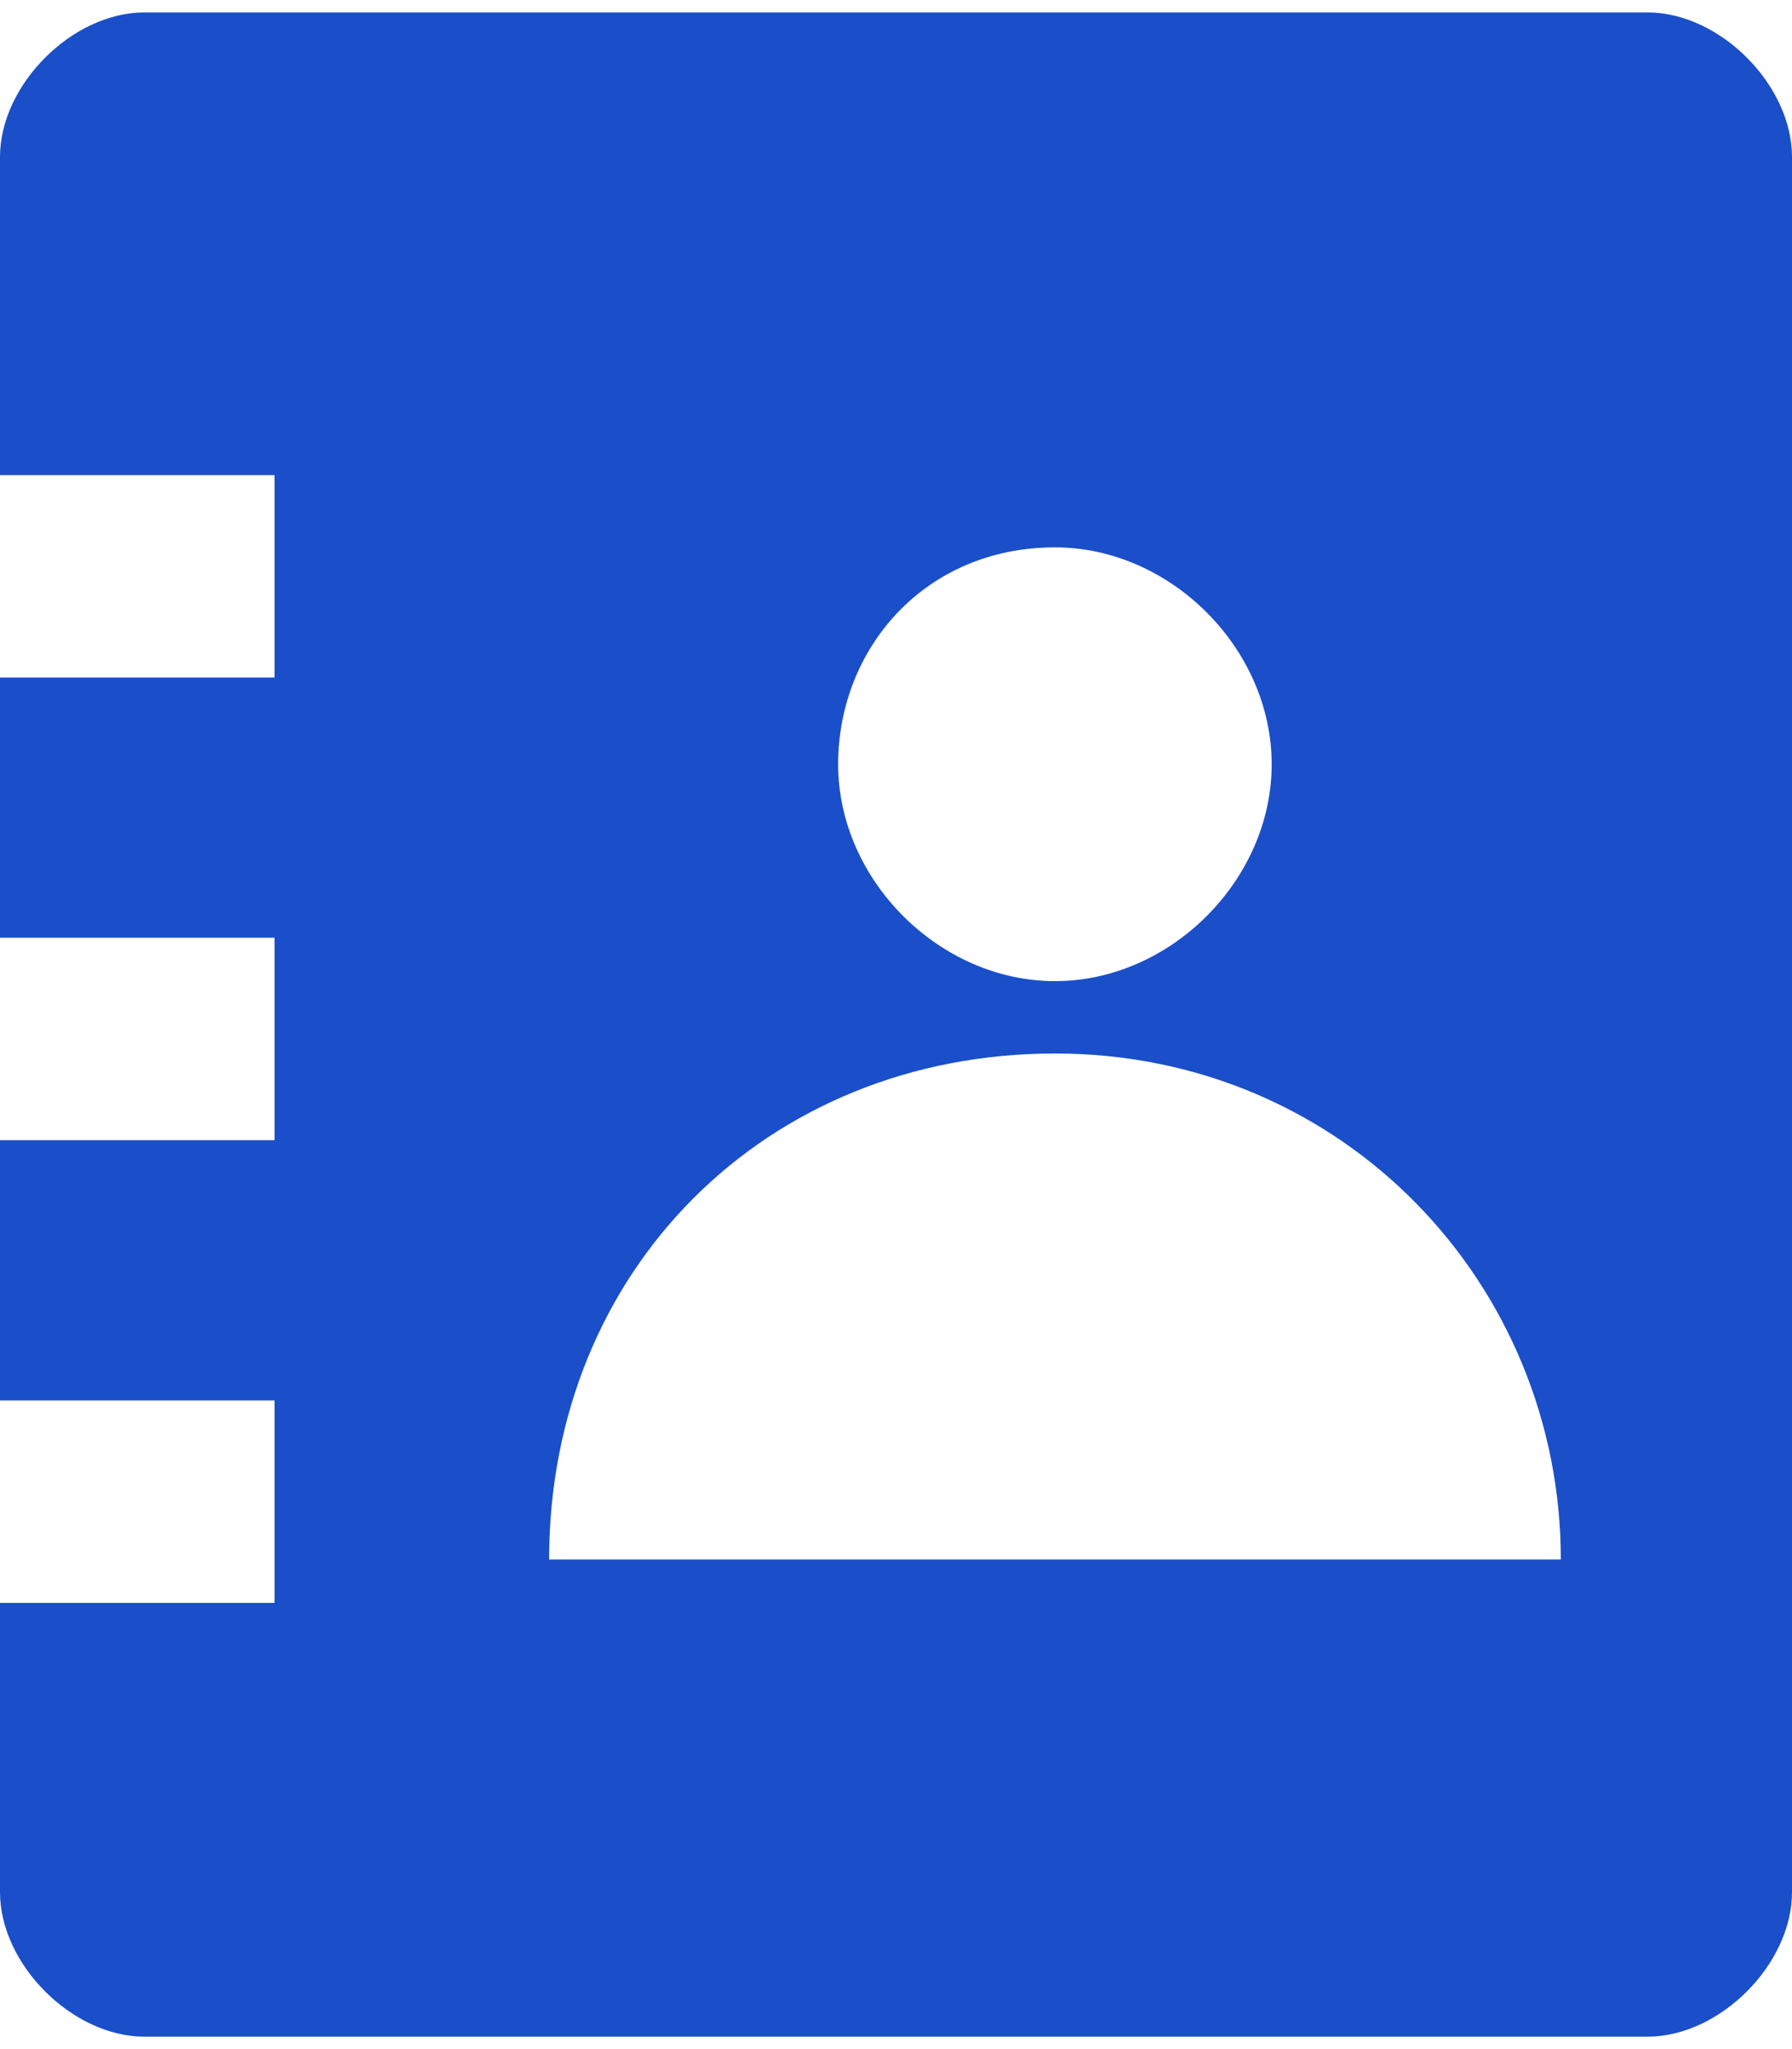 <svg xmlns="http://www.w3.org/2000/svg" width="14" height="16" viewBox="0 0 14 16" fill="none">
<path d="M12.871 0.097H1.129C0.565 0.097 0 0.661 0 1.226V3.71H2.145V5.29H0V7.322H2.145V8.903H0V10.935H2.145V12.516H0V14.774C0 15.339 0.565 15.903 1.129 15.903H12.871C13.435 15.903 14 15.339 14 14.774V1.226C14 0.661 13.435 0.097 12.871 0.097ZM8.242 4.274C9.145 4.274 9.935 5.064 9.935 5.968C9.935 6.871 9.145 7.661 8.242 7.661C7.339 7.661 6.548 6.871 6.548 5.968C6.548 5.064 7.226 4.274 8.242 4.274ZM4.29 12.177C4.29 9.919 5.984 8.226 8.242 8.226C10.5 8.226 12.194 10.032 12.194 12.177H4.29Z" fill="#1a4fc9"/>
</svg>